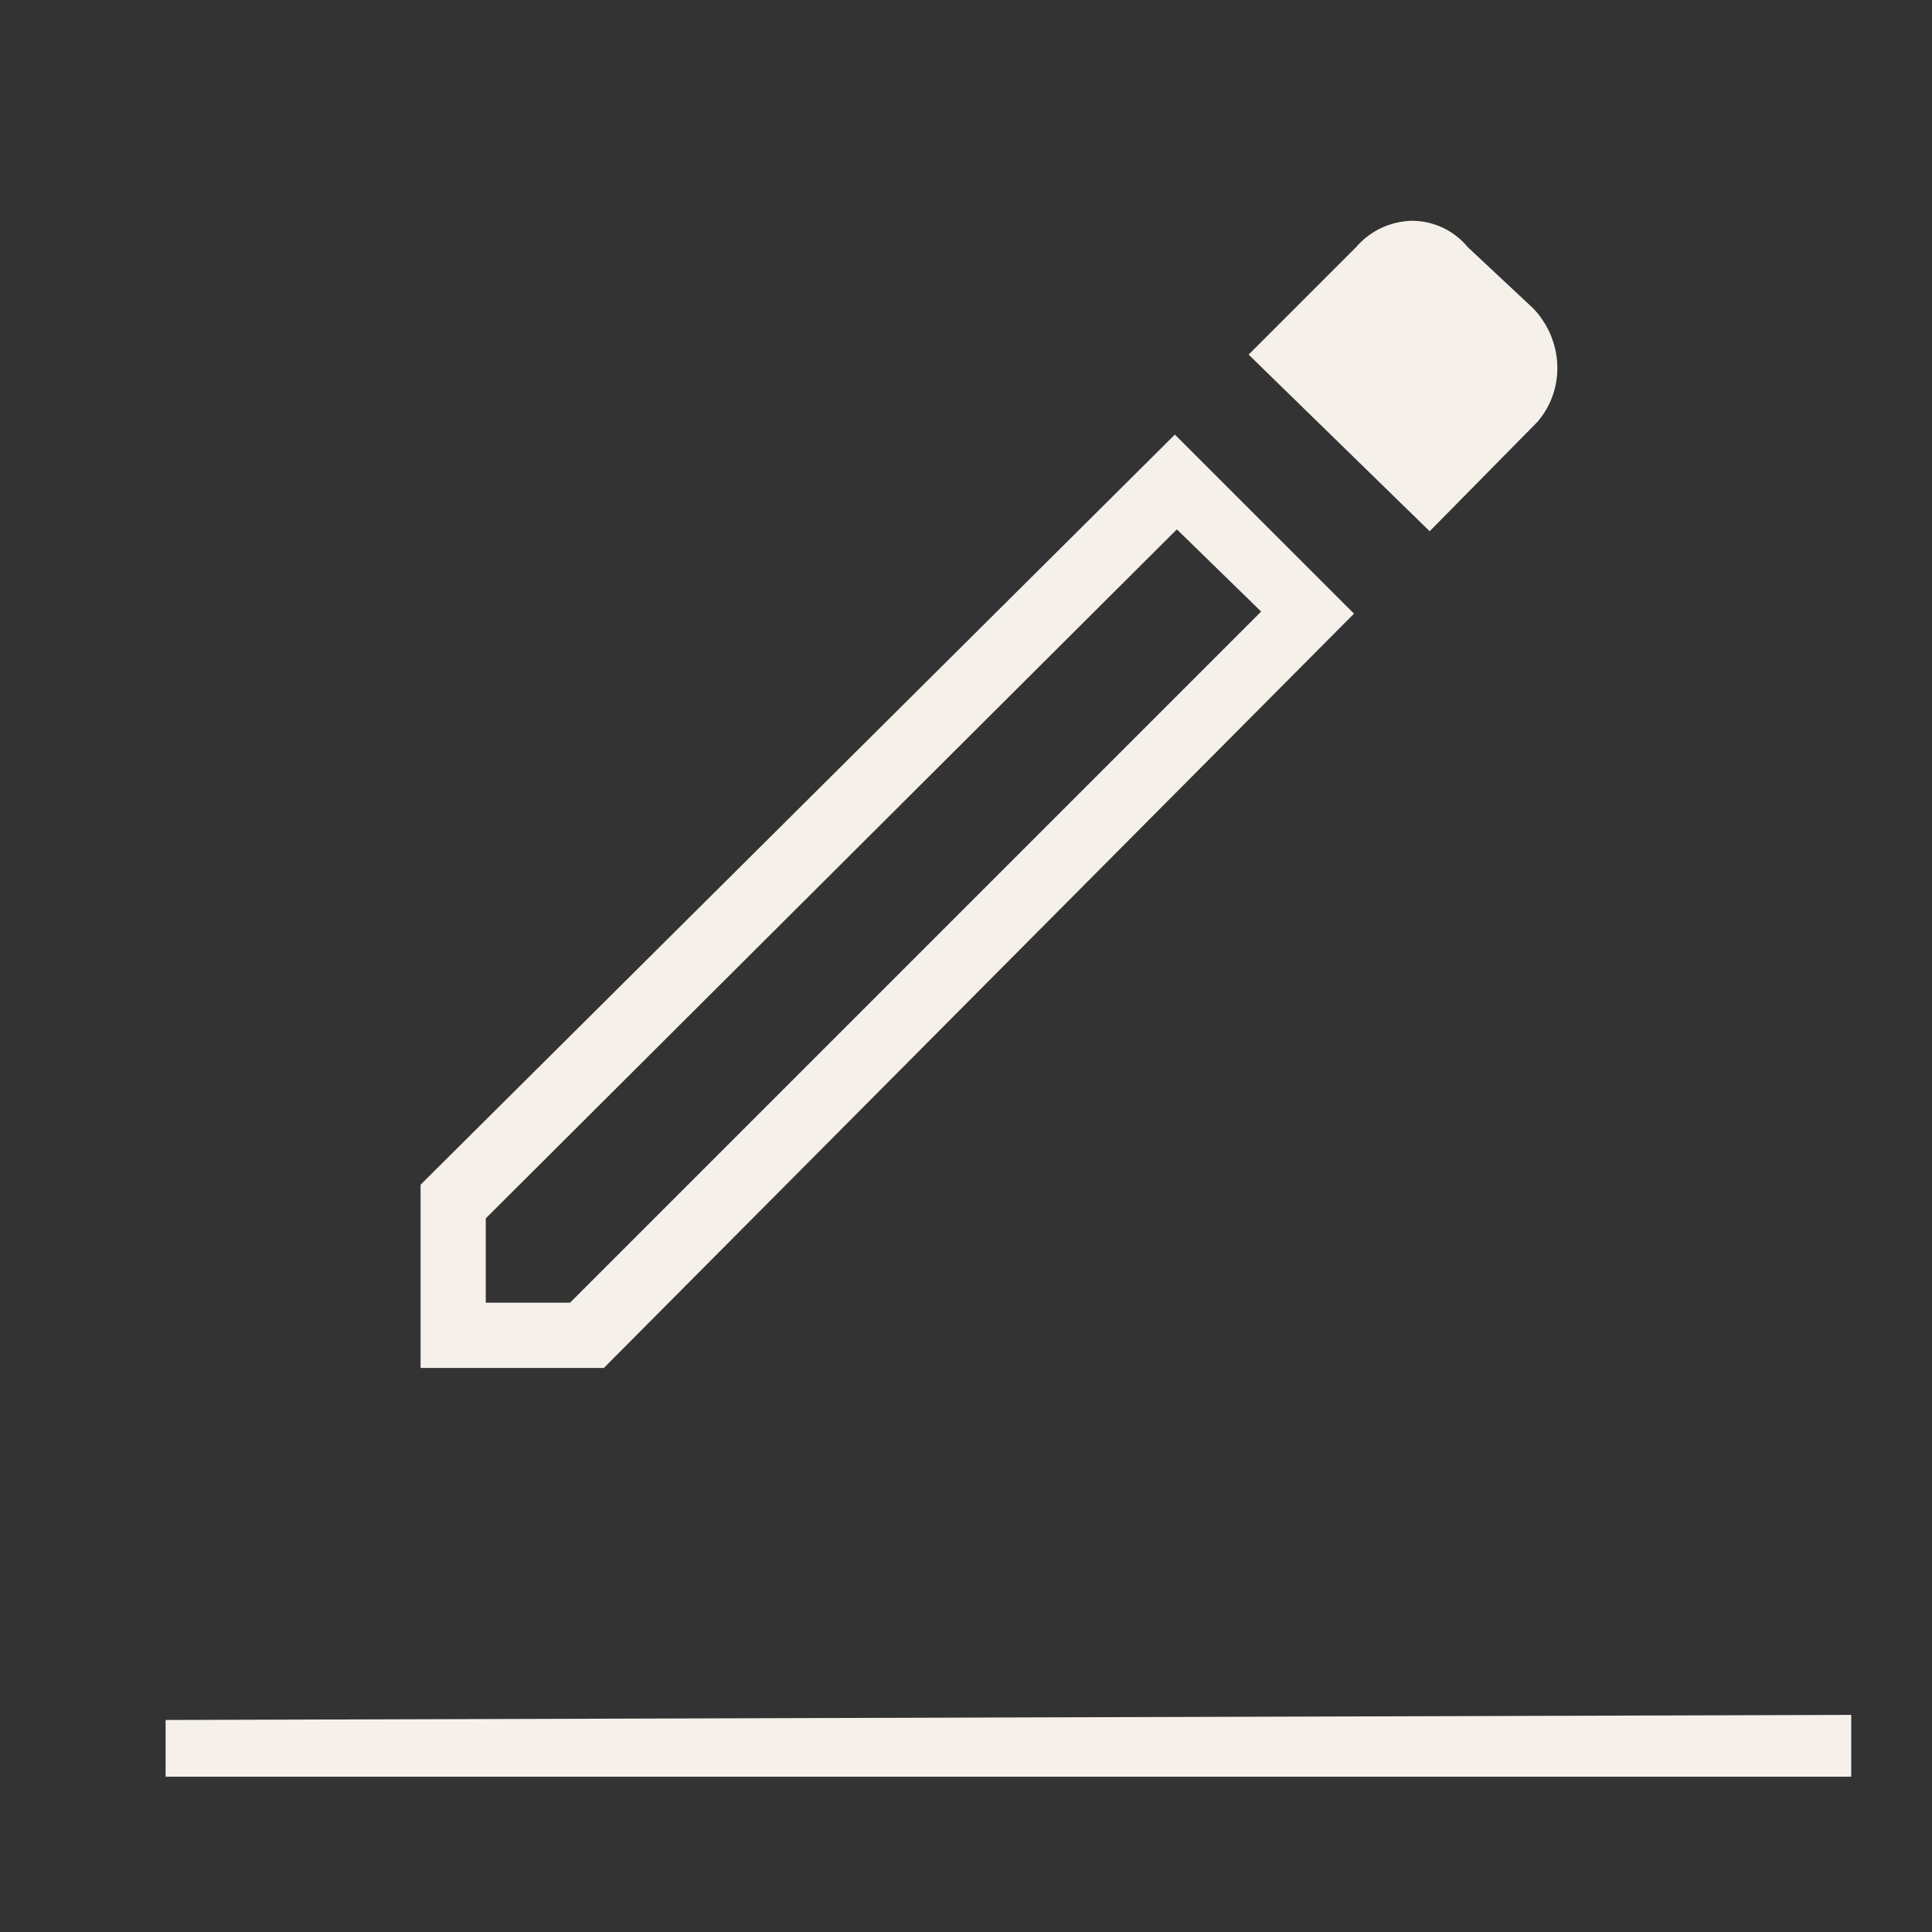 <svg width="35" height="35" viewBox="0 0 35 35" fill="none" xmlns="http://www.w3.org/2000/svg">
<rect x="0" y="0" width="35" height="35" fill="#333333" stroke="none"/>
<path d="M3 32.187V31.159L33.537 31.067V32.187H3ZM7.619 24.782V21.462L21.284 7.873L24.529 11.117L10.939 24.782H7.619ZM8.8 23.599H10.327L22.847 11.079L21.32 9.59L8.8 22.072V23.599ZM25.9 9.624L22.62 6.424L24.567 4.477C24.69 4.333 24.842 4.217 25.013 4.135C25.184 4.053 25.37 4.007 25.559 4C25.756 3.997 25.95 4.039 26.129 4.121C26.307 4.204 26.465 4.325 26.59 4.477L27.773 5.584C28.041 5.862 28.198 6.229 28.212 6.615C28.226 6.992 28.097 7.361 27.849 7.646L25.9 9.624Z" fill="#F5F0E9"/>
</svg>
